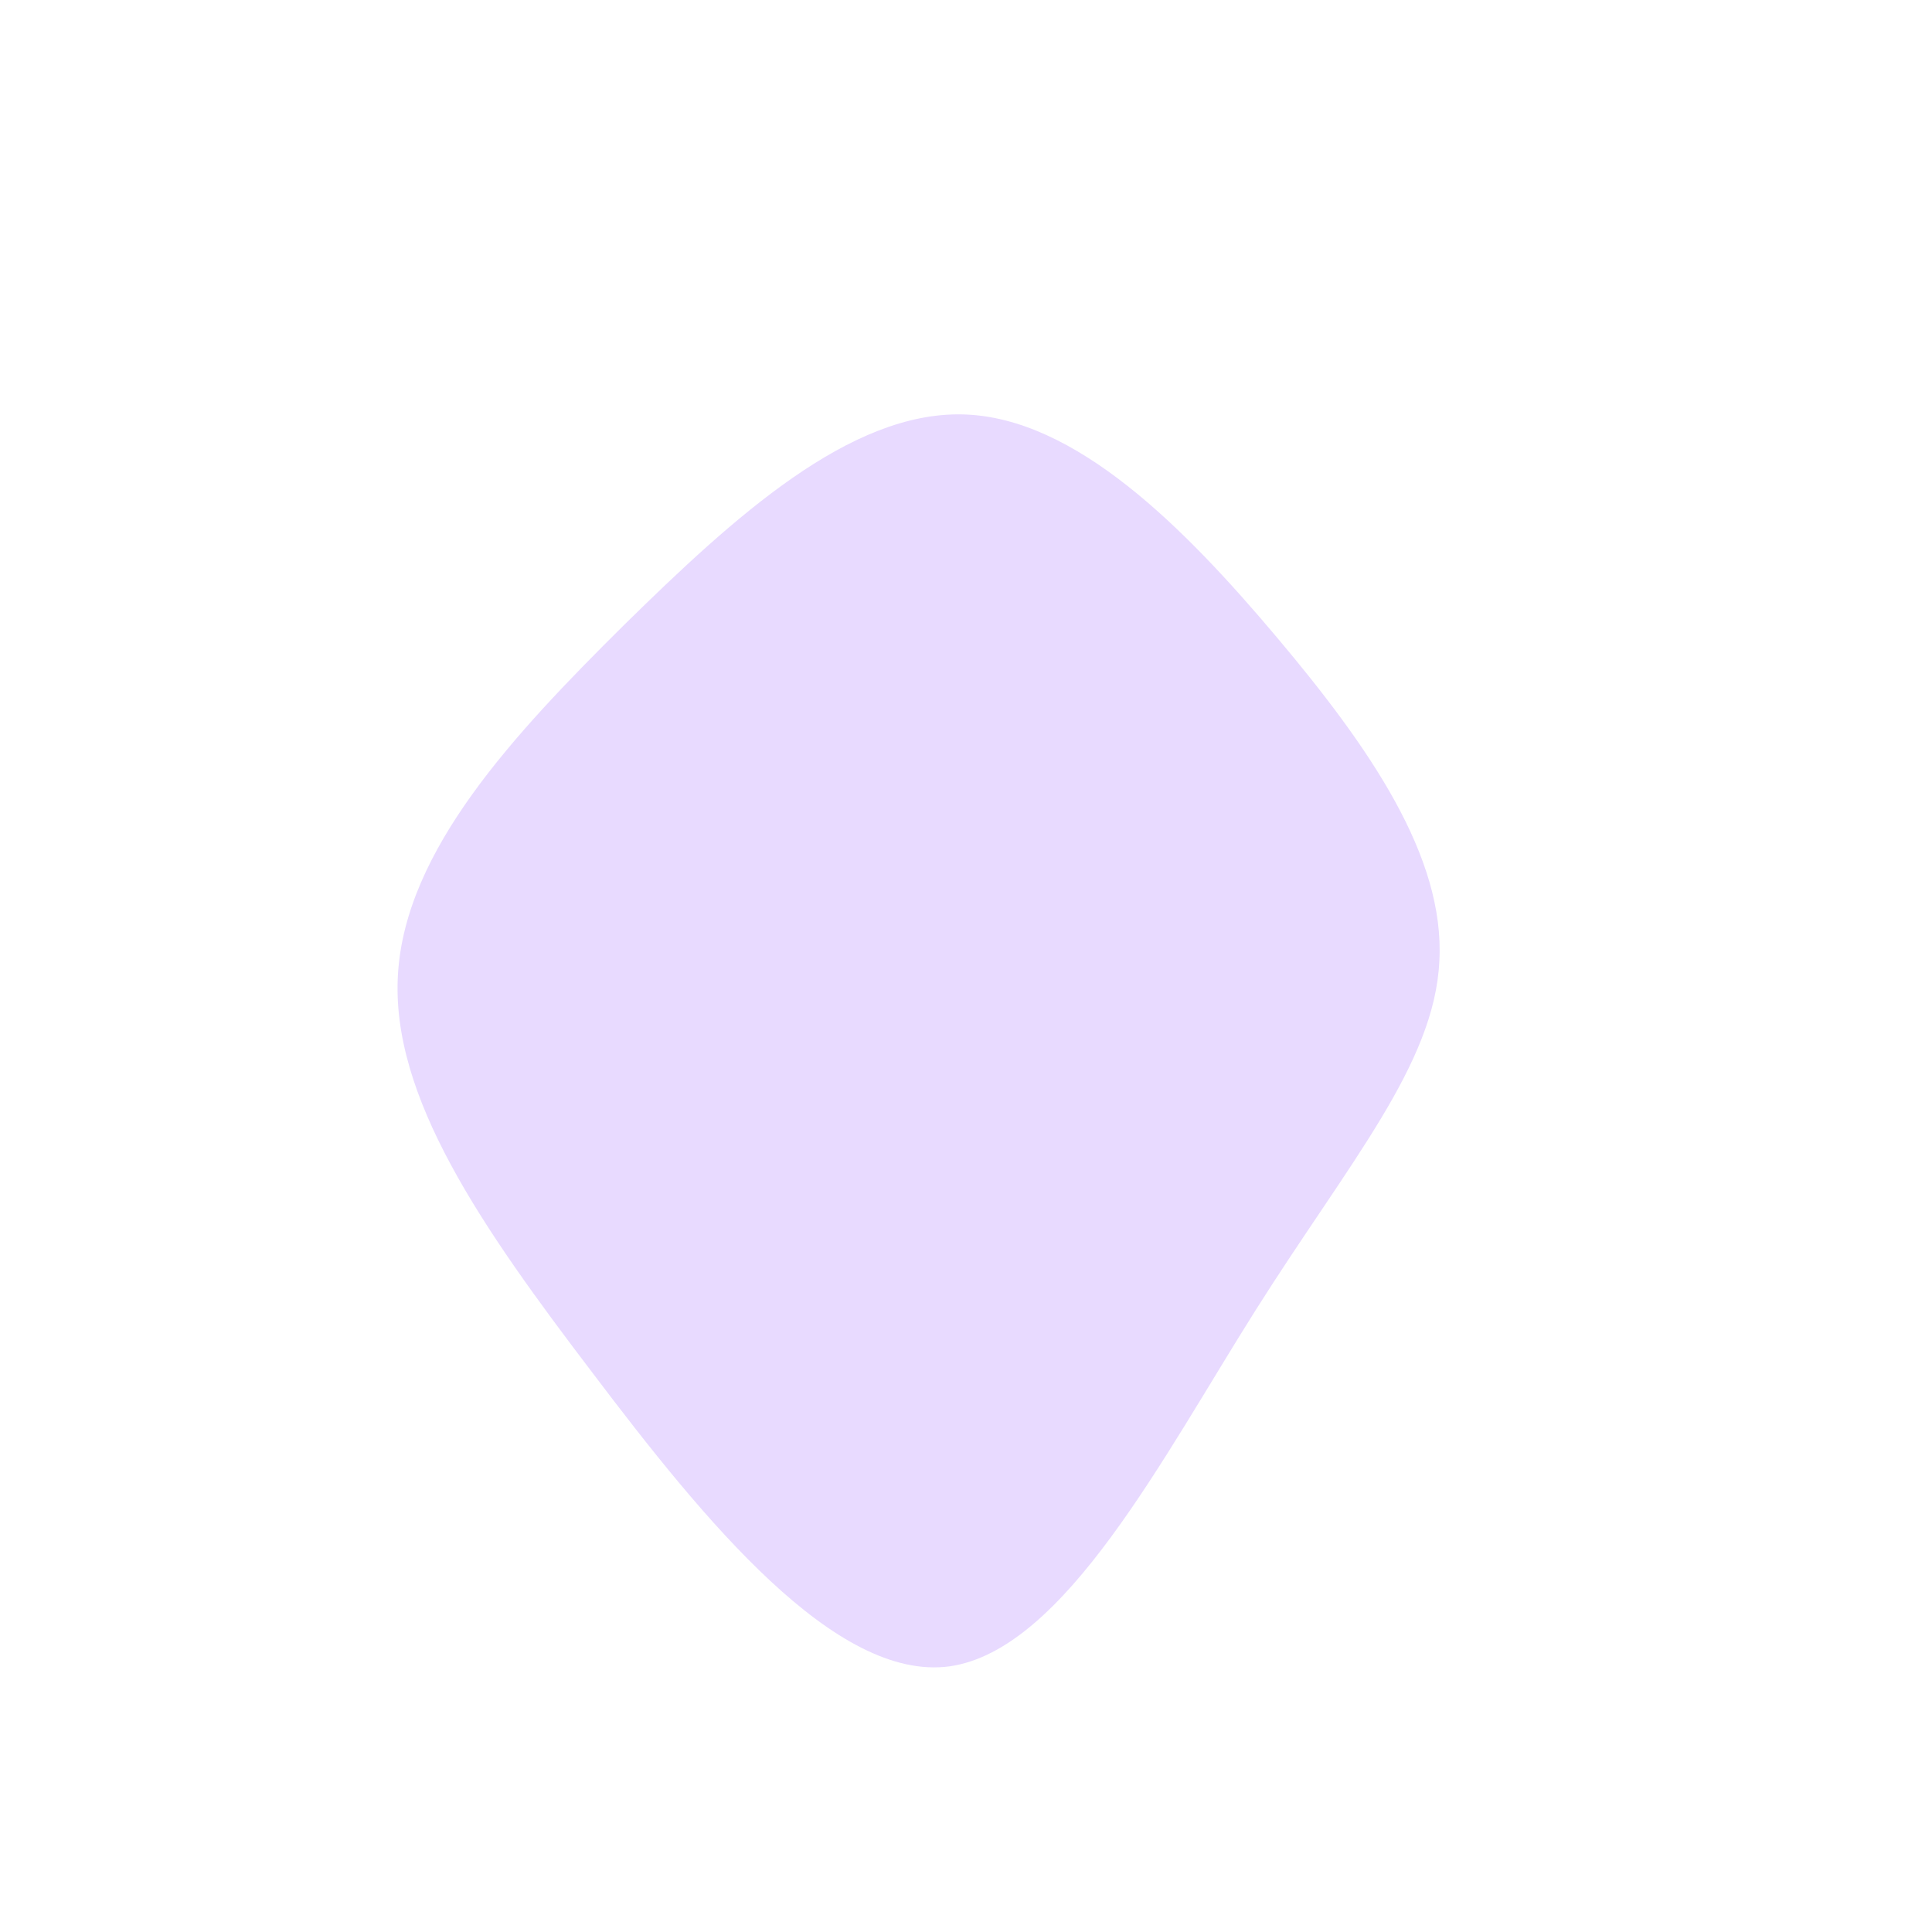 <?xml version="1.0" standalone="no"?>
<svg viewBox="0 0 200 200" xmlns="http://www.w3.org/2000/svg">
  <path fill="#E8DAFF" d="M32.2,-34C41.8,-22.6,49.6,-11.3,49,-0.5C48.5,10.2,39.6,20.4,30,35.6C20.4,50.8,10.2,70.8,-1.7,72.5C-13.5,74.1,-27.1,57.4,-38.6,42.2C-50.1,27.1,-59.6,13.5,-58.8,0.8C-58,-12,-46.9,-23.9,-35.4,-35.3C-23.9,-46.6,-12,-57.4,-0.3,-57.1C11.3,-56.8,22.6,-45.4,32.2,-34Z" transform="translate(100 100)" />
</svg>
